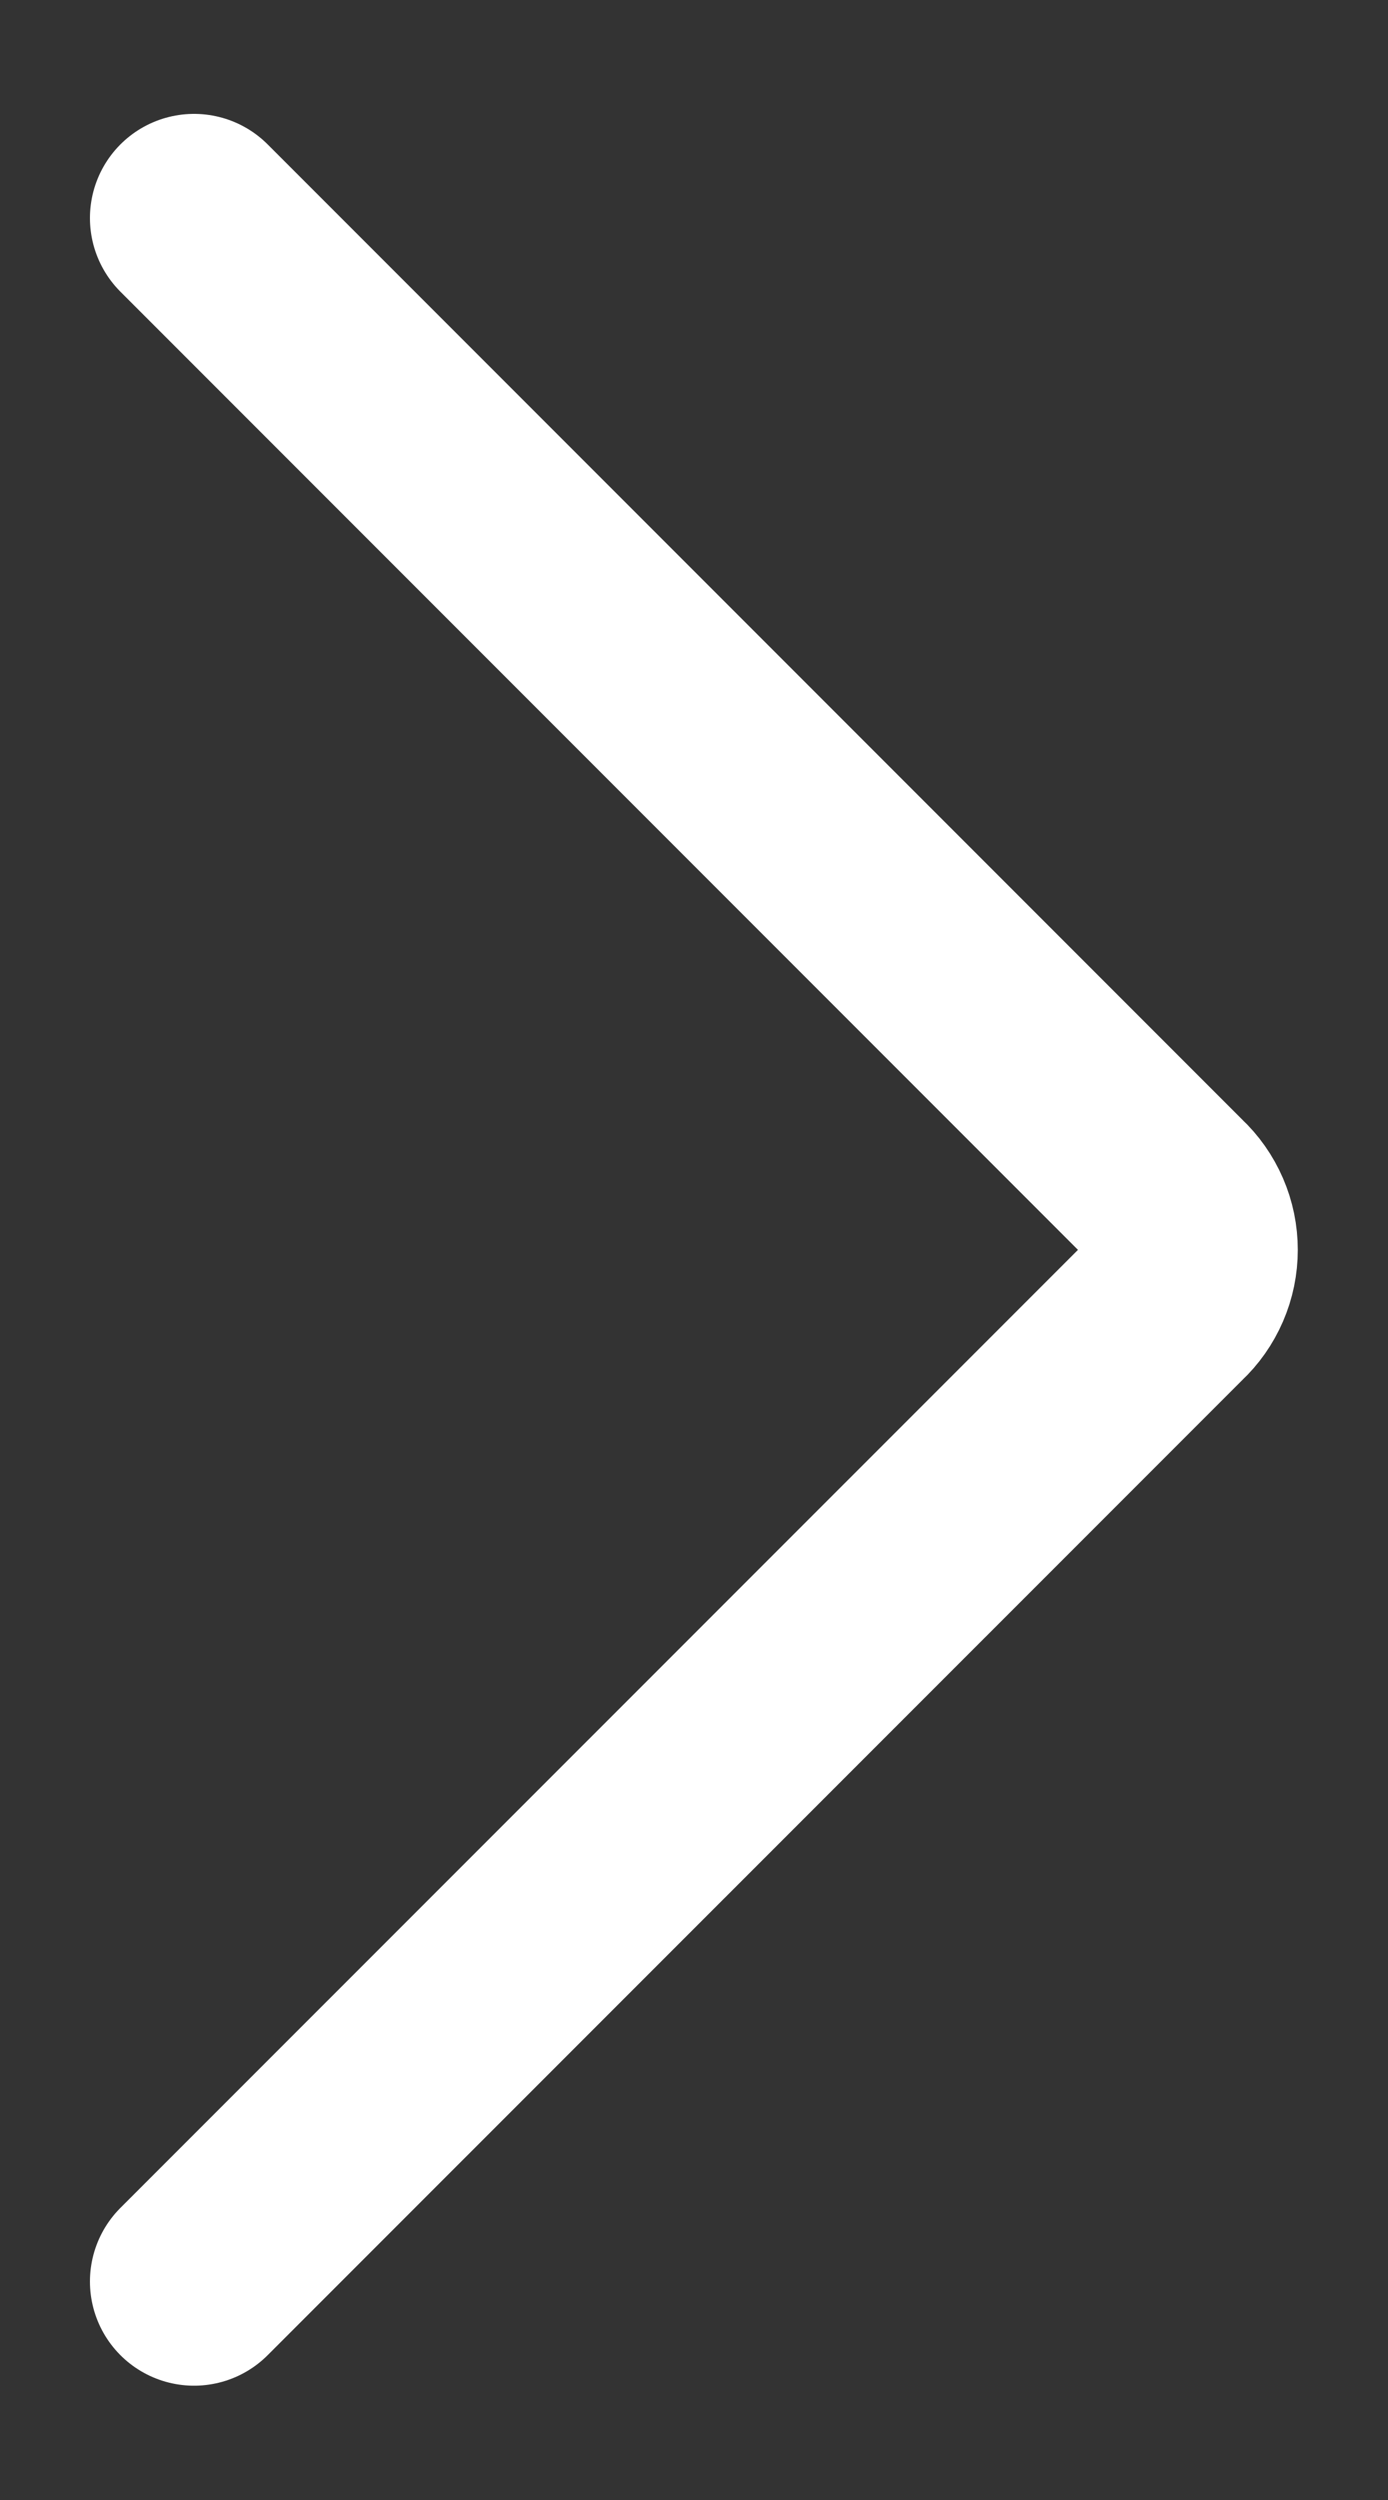 <svg viewBox="0 0 10 18" fill="none" xmlns="http://www.w3.org/2000/svg">
<rect x="0" y="0" width="10" height="18" fill="#333333" stroke="none"/>
<path d="M1.398 1.57L8.427 8.599C8.482 8.65 8.525 8.712 8.555 8.781C8.585 8.85 8.6 8.924 8.6 8.999C8.6 9.074 8.585 9.148 8.555 9.217C8.525 9.286 8.482 9.348 8.427 9.399L1.398 16.427" stroke="white" stroke-width="1.5" stroke-linecap="round" stroke-linejoin="round"/>
</svg>
